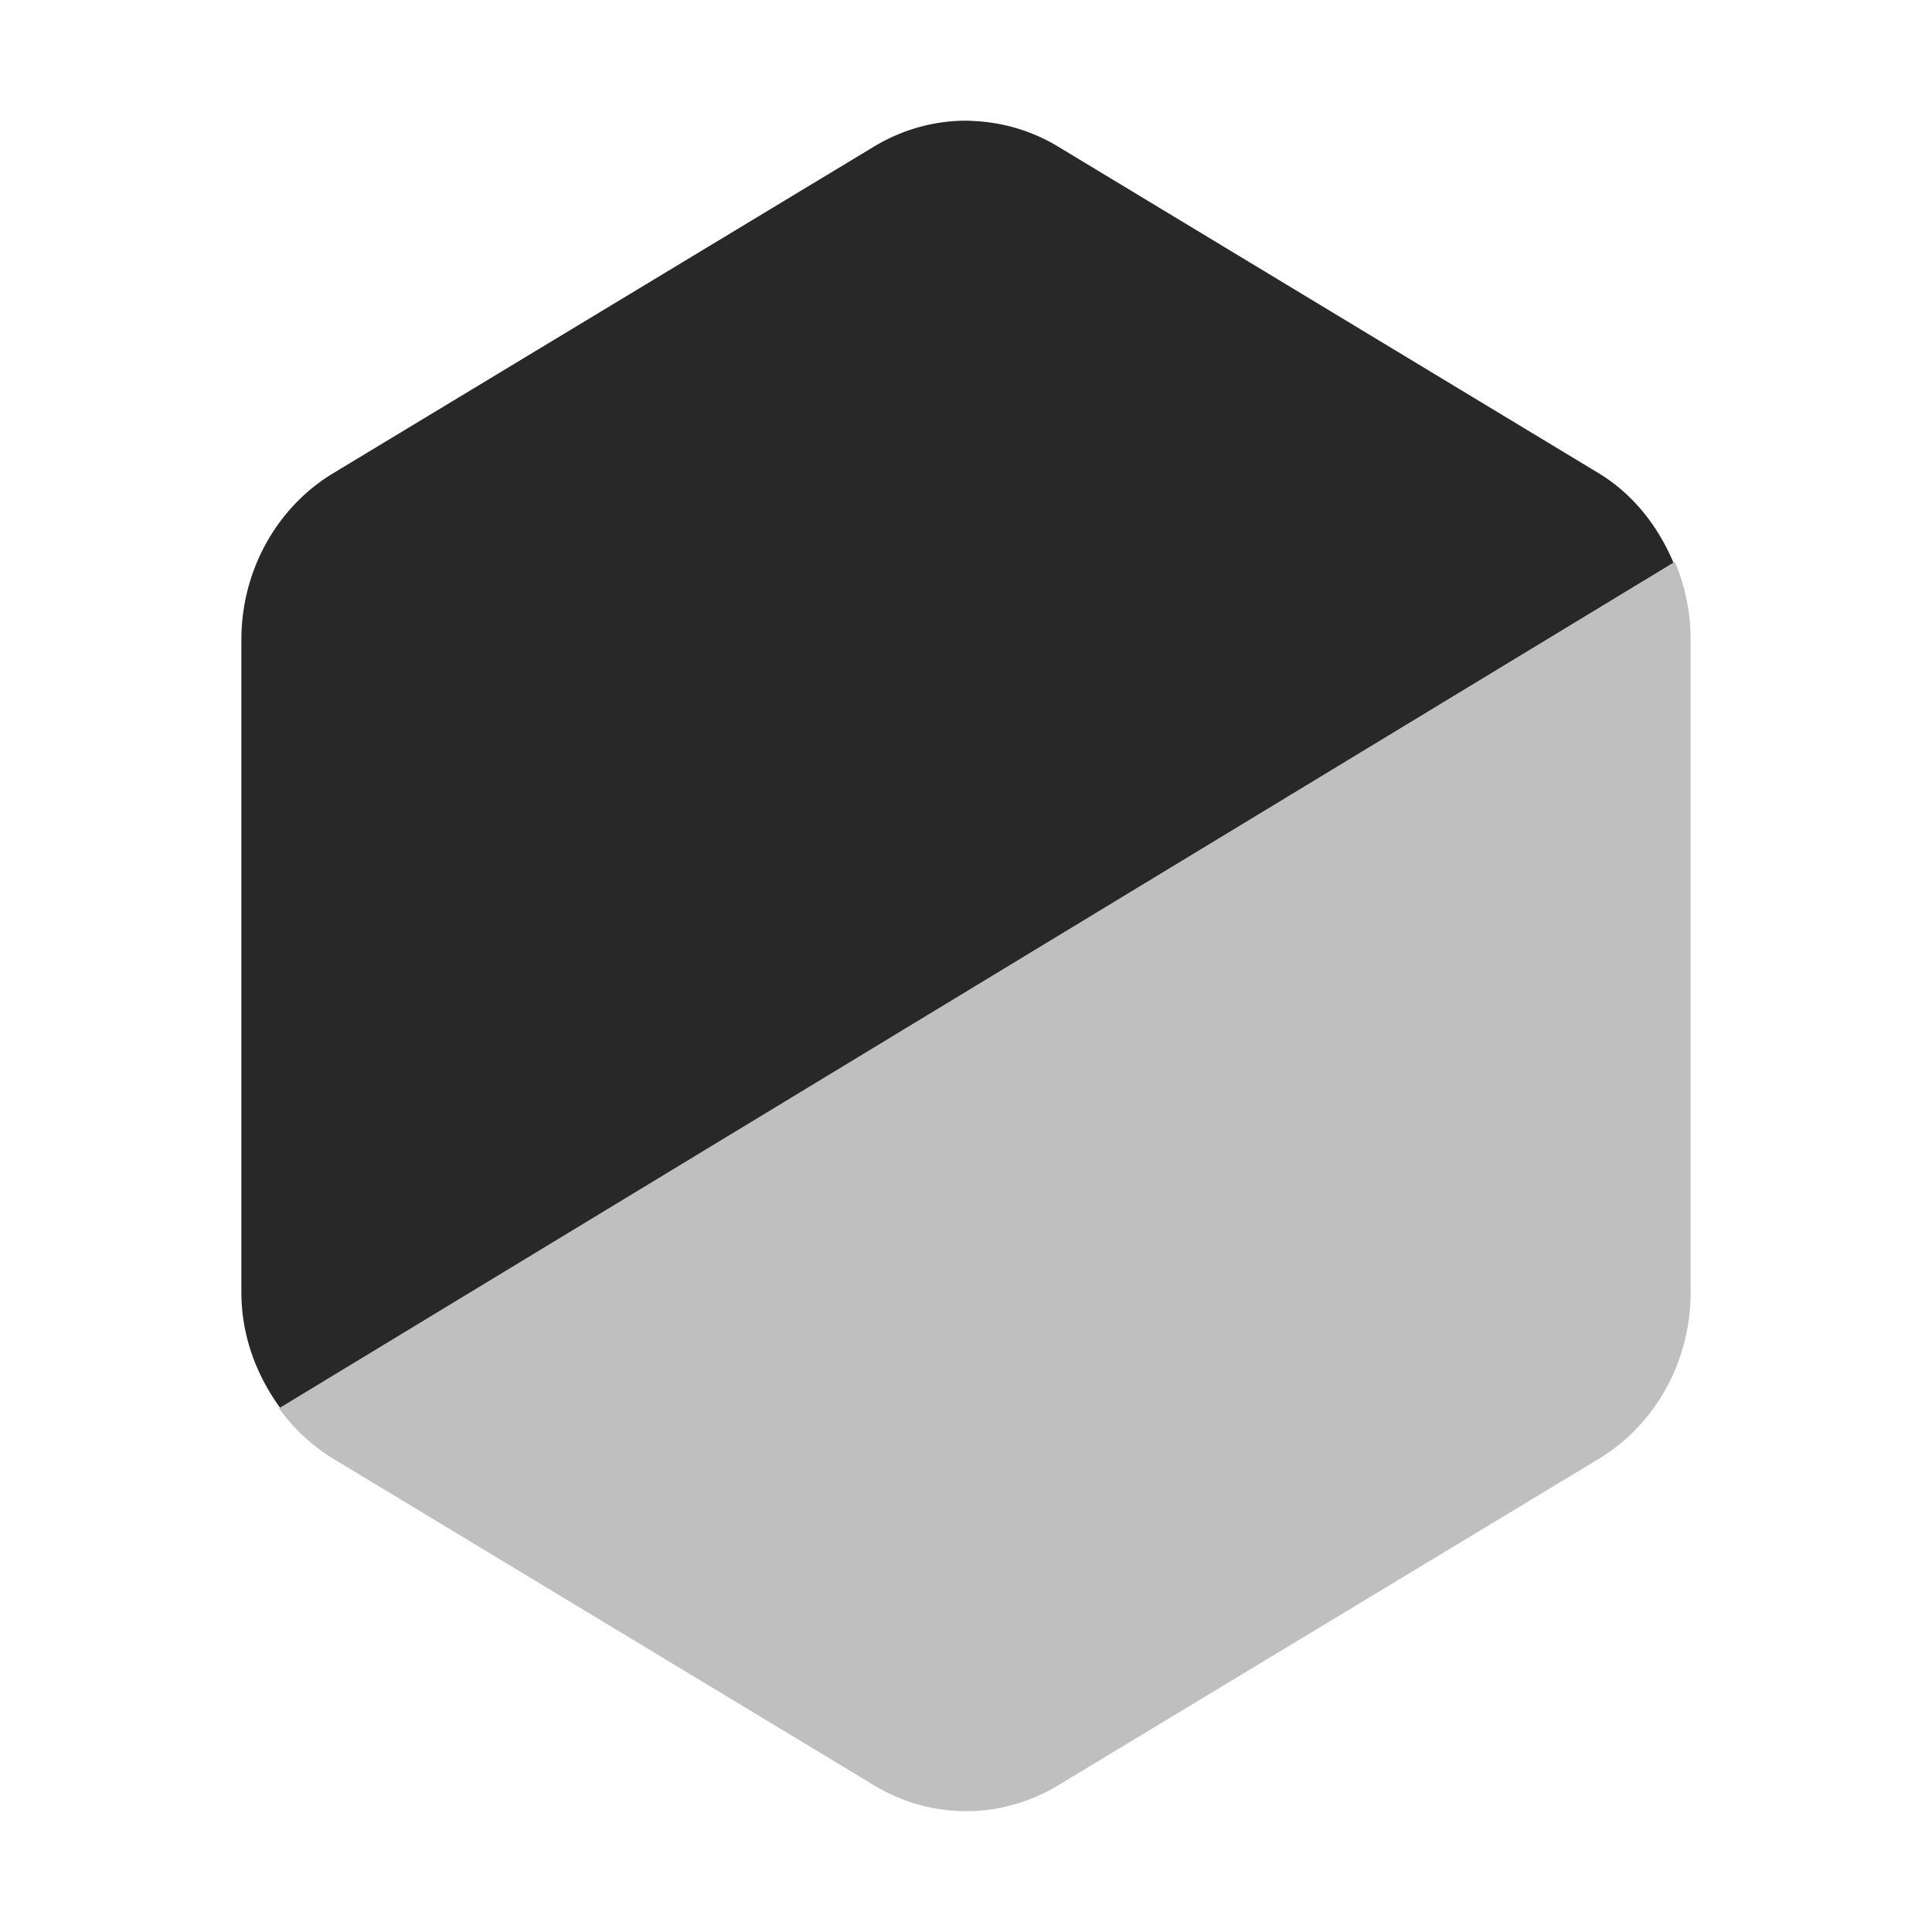 <svg width="16" height="16" version="1.1" xmlns="http://www.w3.org/2000/svg">
  <defs>
    <style id="current-color-scheme" type="text/css">.ColorScheme-Text { color:#282828; } .ColorScheme-Highlight { color:#458588; } .ColorScheme-NeutralText { color:#fe8019; } .ColorScheme-PositiveText { color:#689d6a; } .ColorScheme-NegativeText { color:#fb4934; }</style>
  </defs>
  <path class="ColorScheme-Text" d="m8.035 1c-0.279-0.007-0.555 0.068-0.797 0.214l-4.477 2.704c-0.471 0.284-0.762 0.81-0.762 1.379v5.407c-2e-7 0.353 0.122 0.681 0.32 0.954l11.54-6.998c-0.128-0.304-0.336-0.57-0.621-0.742l-4.477-2.705c-0.22-0.133-0.471-0.205-0.725-0.212zm5.905 3.859a1.522 1.592 0 0 1 0.012 0.046c-0.004-0.016-0.007-0.031-0.012-0.046zm-11.51 6.949c0.011 0.012 0.022 0.023 0.033 0.034a1.522 1.592 0 0 1-0.033-0.034z" fill="currentColor"/>
  <path class="ColorScheme-Text" d="m13.87 4.654-11.56 7.008a1.522 1.592 0 0 0 0.452 0.42l4.478 2.704a1.522 1.592 0 0 0 1.522 0l4.478-2.704a1.522 1.592 0 0 0 0.761-1.378v-5.408a1.522 1.592 0 0 0-0.13-0.642z" fill="currentColor" opacity=".3"/>
</svg>
